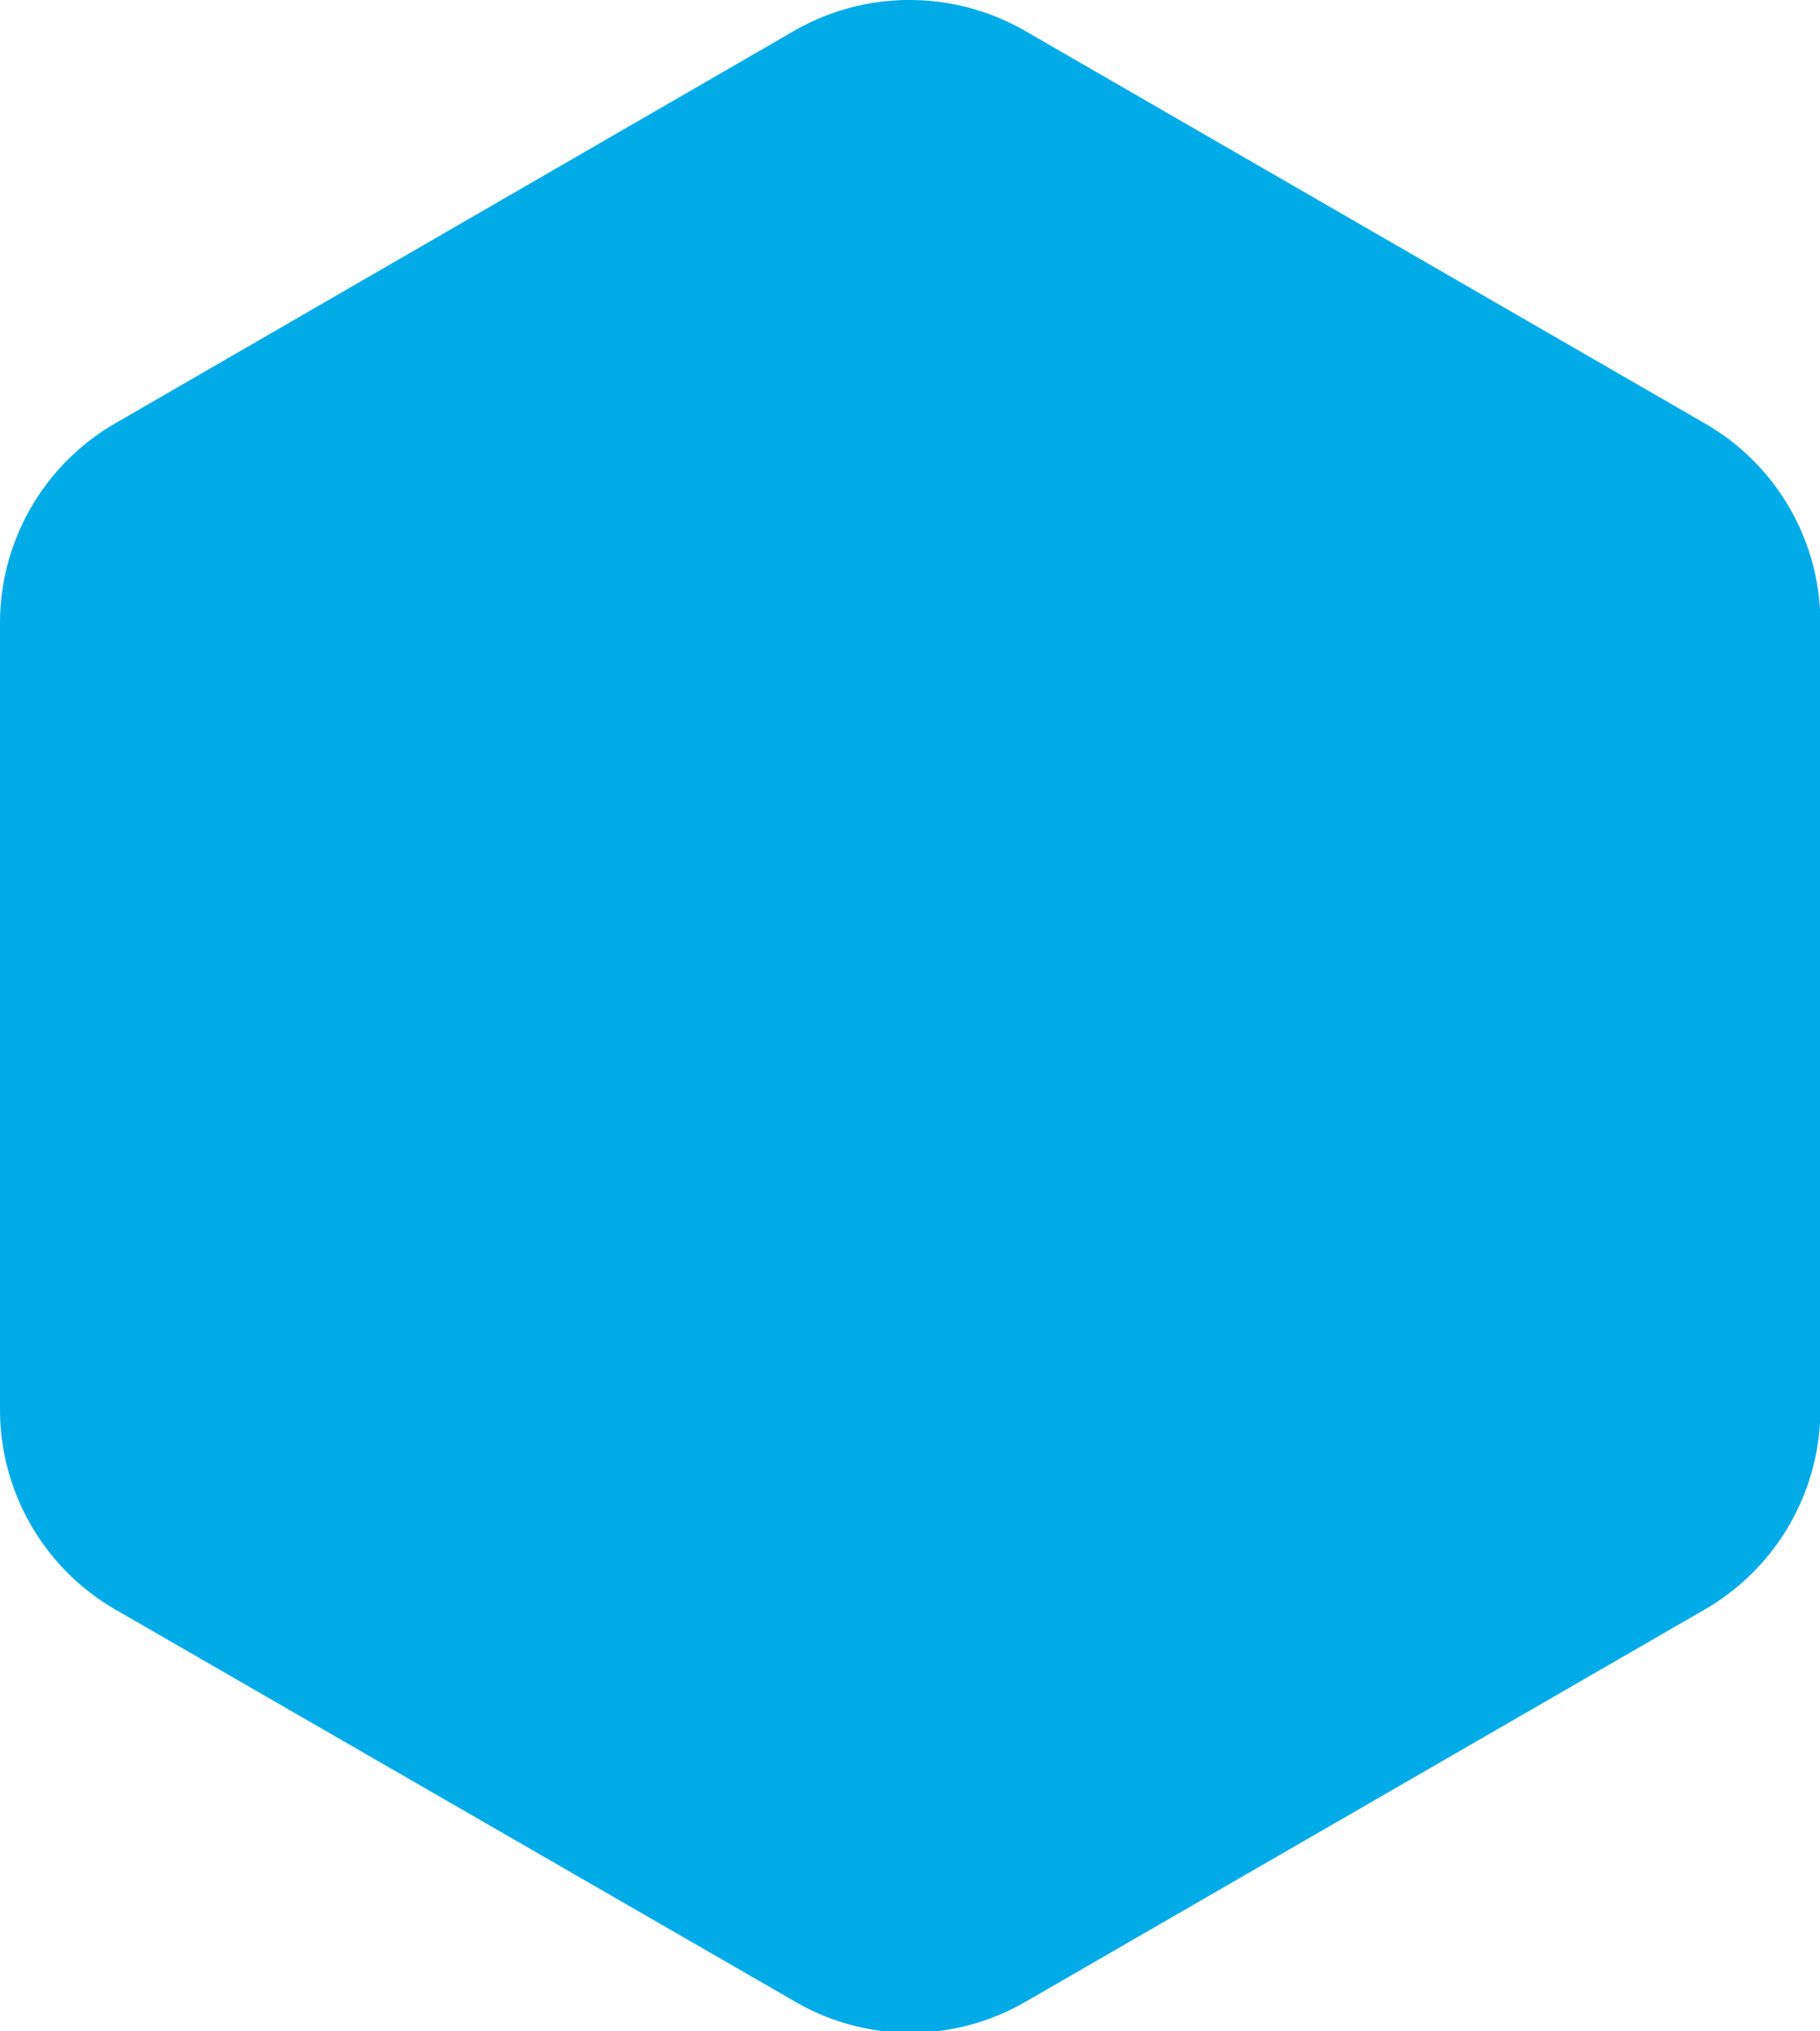 <svg id="Layer_1" data-name="Layer 1" xmlns="http://www.w3.org/2000/svg" viewBox="0 0 42.62 47.55"><defs><style>.cls-1{fill:#01ABE8;}</style></defs><title>blue-hex</title><path class="cls-1" d="M0,14.59V33a5.41,5.41,0,0,0,2.7,4.68l15.92,9.18a5.37,5.37,0,0,0,5.4,0l15.9-9.18A5.42,5.42,0,0,0,42.63,33V14.59a5.39,5.39,0,0,0-2.71-4.68L24,.72a5.42,5.42,0,0,0-5.4,0L2.7,9.91A5.4,5.4,0,0,0,0,14.59Z"/></svg>